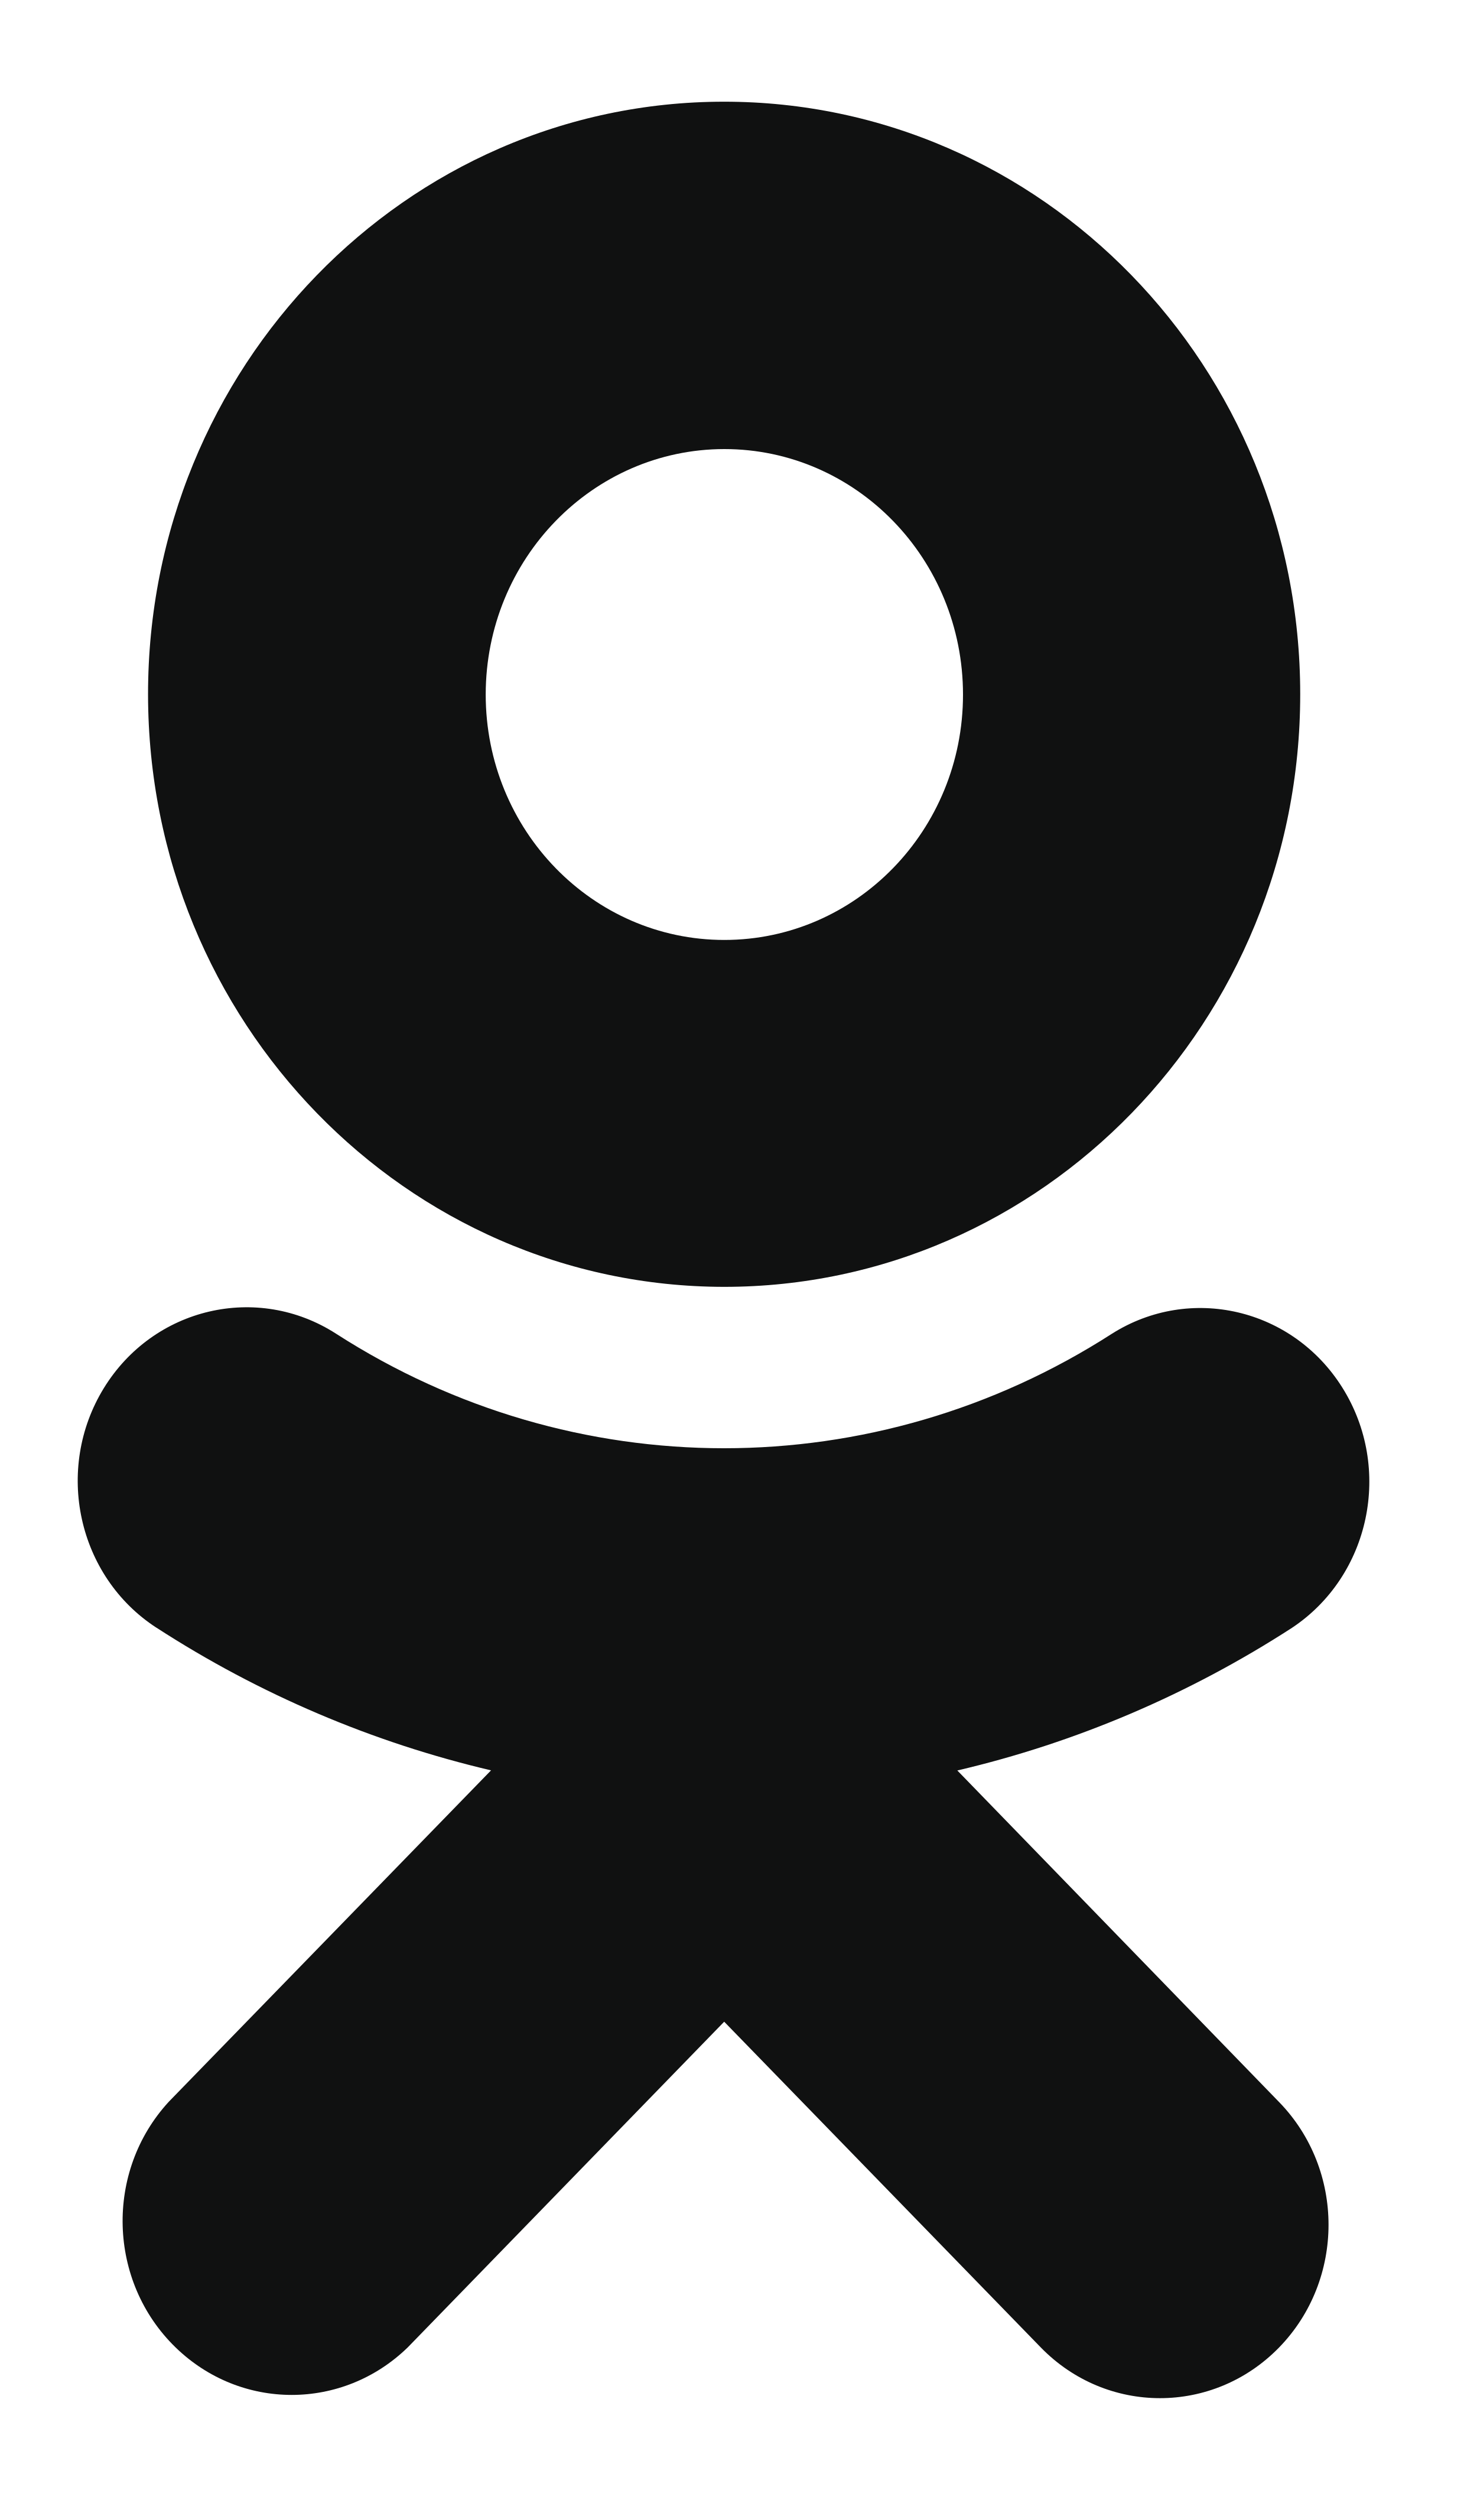 <svg width="13" height="22" viewBox="0 0 13 22" fill="none" xmlns="http://www.w3.org/2000/svg">
<path d="M6.375 11.325C9.176 11.324 11.445 8.988 11.444 6.108C11.443 3.227 9.172 0.894 6.372 0.895C3.572 0.895 1.302 3.232 1.303 6.112C1.306 8.991 3.576 11.323 6.375 11.325ZM6.375 3.952C7.535 3.952 8.476 4.919 8.476 6.113C8.476 7.306 7.535 8.272 6.375 8.272C5.215 8.272 4.275 7.305 4.275 6.112C4.276 4.919 5.216 3.953 6.375 3.952ZM8.426 15.581C9.469 15.337 10.465 14.912 11.371 14.326C12.061 13.868 12.26 12.922 11.815 12.212C11.377 11.513 10.475 11.302 9.786 11.738C7.698 13.081 5.047 13.081 2.959 11.738C2.266 11.291 1.351 11.505 0.914 12.216C0.476 12.929 0.682 13.873 1.376 14.324C1.377 14.324 1.378 14.325 1.378 14.325C2.283 14.911 3.279 15.335 4.322 15.58L1.486 18.496C0.921 19.109 0.948 20.078 1.545 20.658C2.119 21.216 3.015 21.216 3.589 20.658L6.374 17.792L9.16 20.658C9.74 21.254 10.679 21.254 11.259 20.658C11.838 20.062 11.838 19.096 11.259 18.5L8.426 15.581Z" fill="#101111"/>
</svg>
